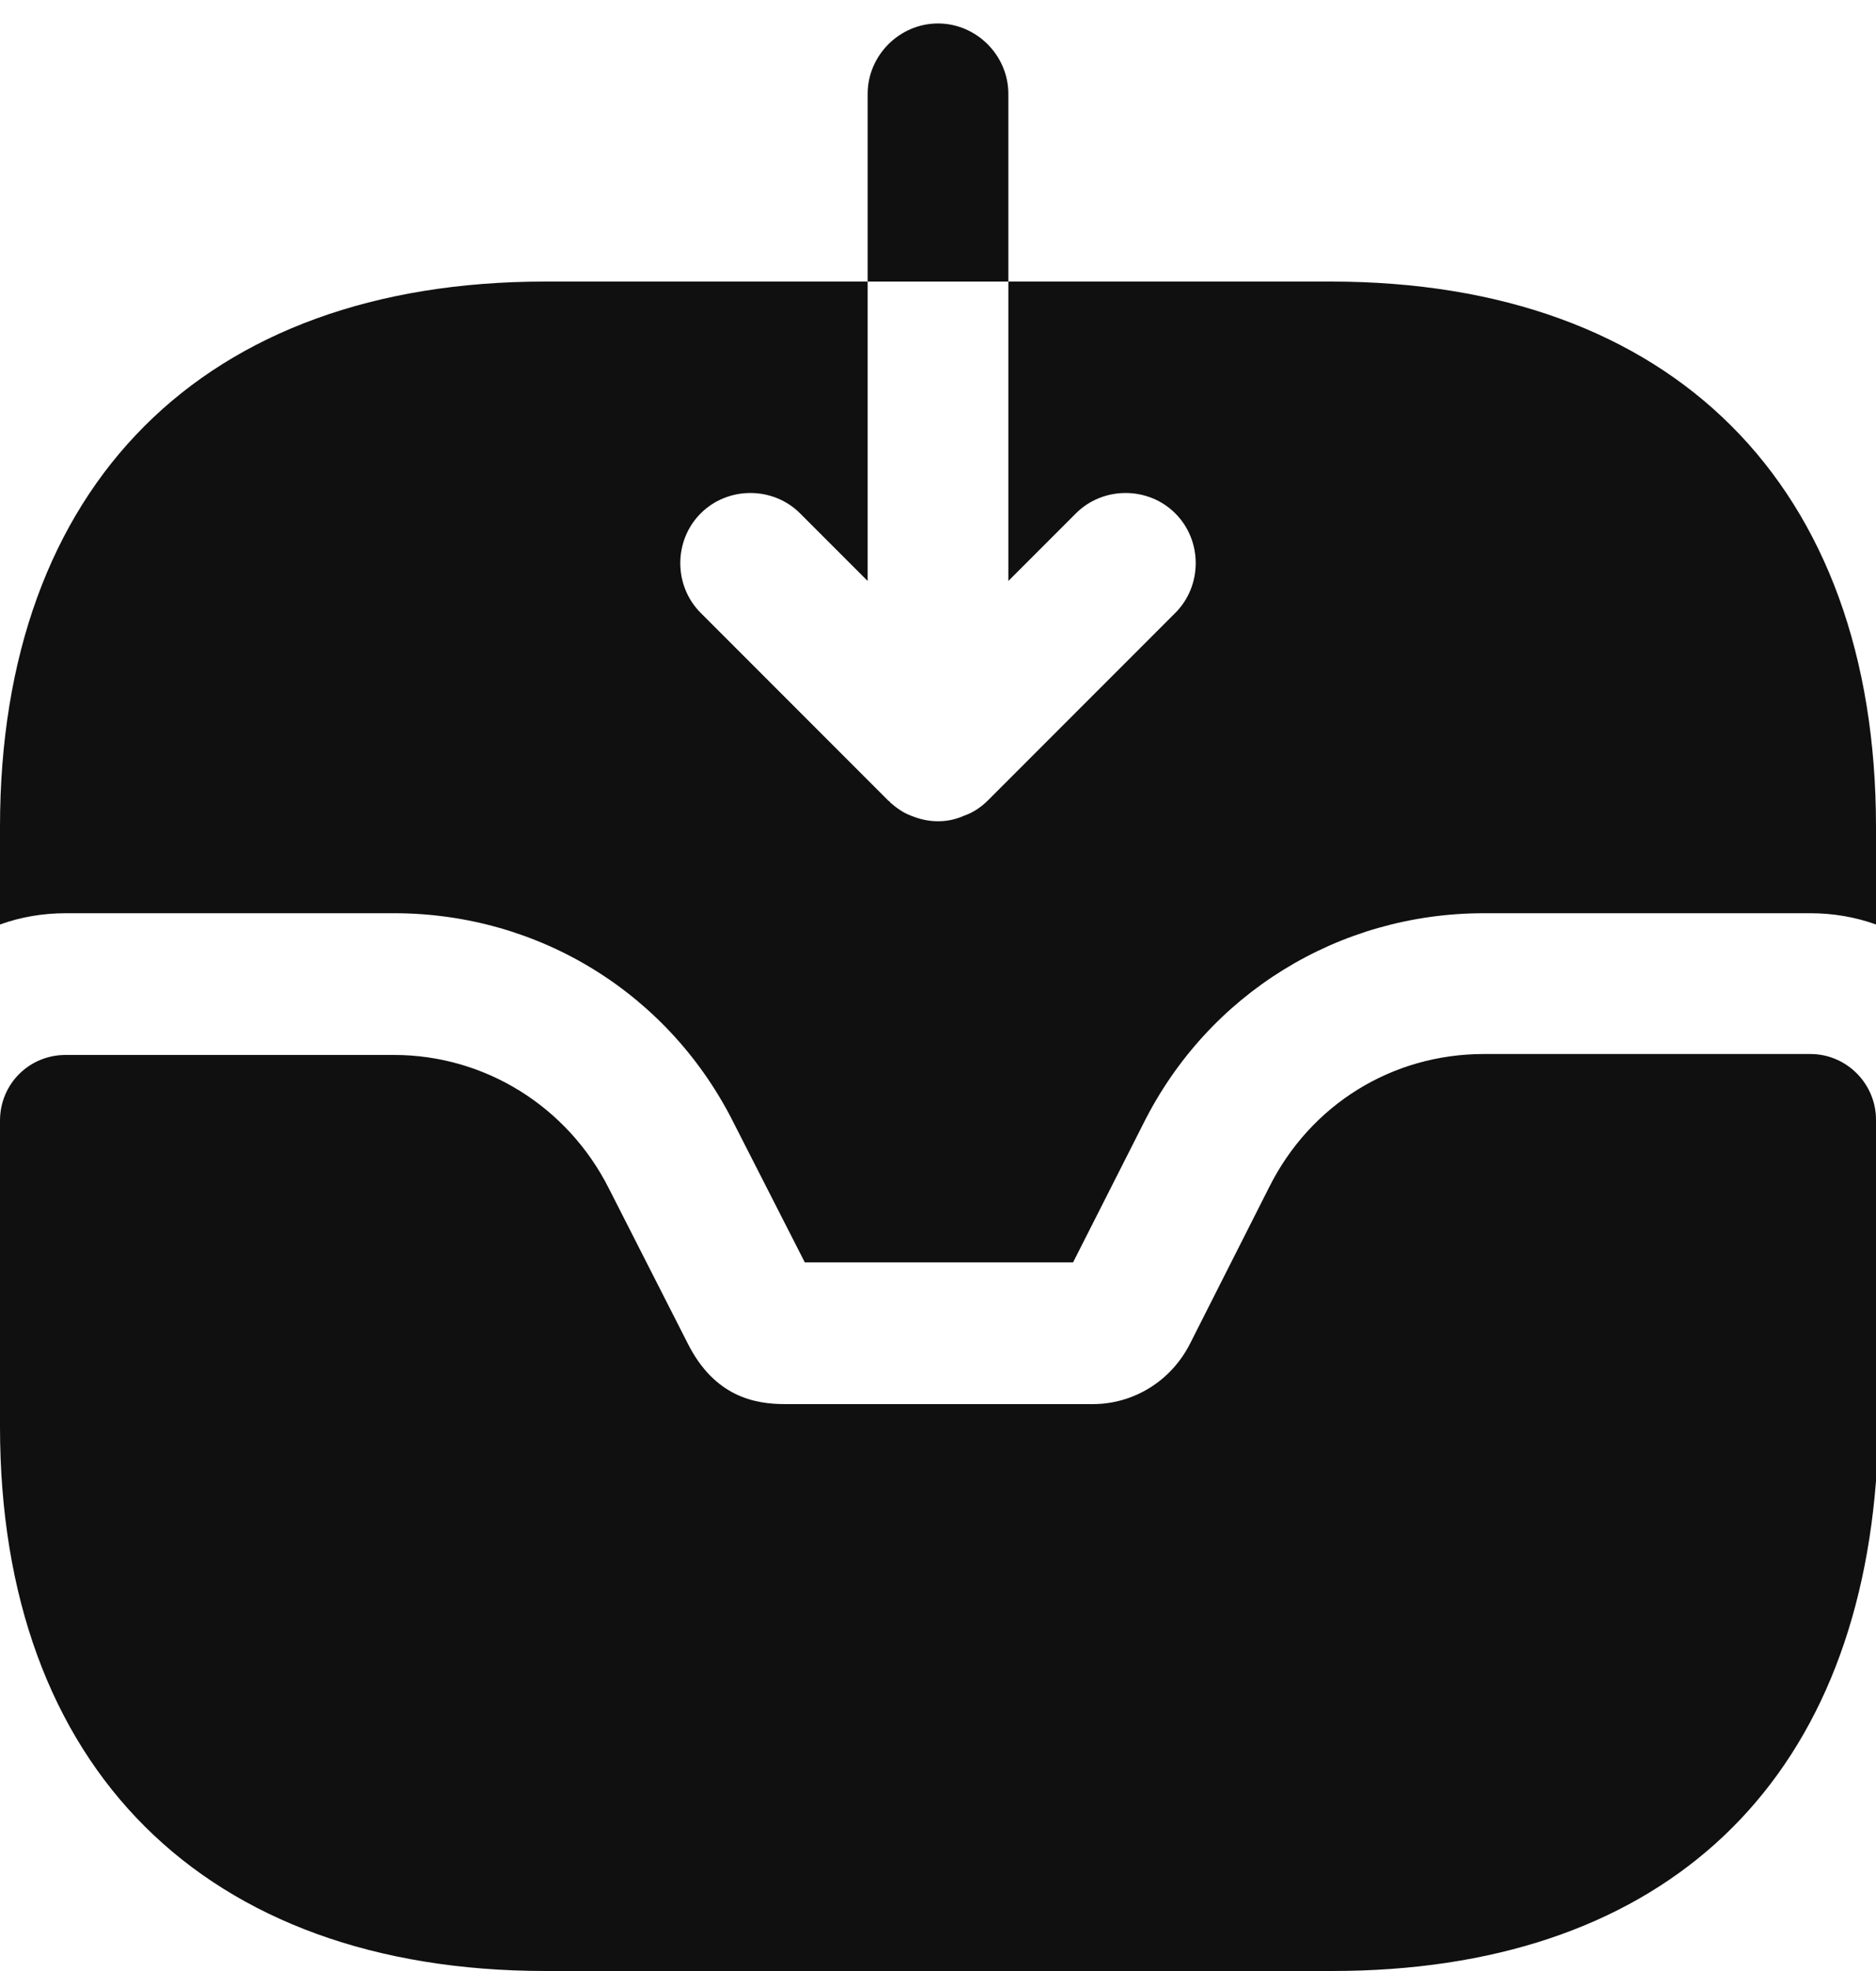 <svg width="20" height="21" viewBox="0 0 20 21" fill="none" xmlns="http://www.w3.org/2000/svg">
<path d="M19.3 11.23H15.82C14.84 11.23 13.97 11.77 13.53 12.65L12.69 14.31C12.49 14.71 12.09 14.96 11.65 14.96H8.37C8.06 14.96 7.62 14.89 7.33 14.31L6.49 12.66C6.05 11.79 5.17 11.24 4.2 11.24H0.7C0.31 11.24 0 11.55 0 11.94V15.2C0 18.83 2.18 21 5.82 21H14.2C17.63 21 19.74 19.12 20 15.78V11.93C20 11.55 19.69 11.23 19.3 11.23Z" fill="#101010"/>
<path d="M10.75 1C10.75 0.59 10.41 0.25 10 0.25C9.59 0.25 9.25 0.59 9.25 1V3H10.75V1Z" fill="#101010"/>
<path d="M20 8.81V9.85C19.78 9.77 19.54 9.73 19.3 9.73H15.82C14.27 9.73 12.88 10.59 12.19 11.97L11.44 13.45H8.58L7.83 11.98C7.14 10.59 5.75 9.73 4.2 9.73H0.7C0.46 9.73 0.22 9.77 0 9.85V8.81C0 5.17 2.17 3 5.81 3H9.25V6.19L8.53 5.47C8.24 5.18 7.76 5.18 7.47 5.47C7.18 5.76 7.18 6.24 7.47 6.53L9.47 8.53C9.48 8.54 9.49 8.54 9.49 8.55C9.56 8.61 9.63 8.66 9.71 8.69C9.81 8.73 9.9 8.75 10 8.75C10.1 8.75 10.19 8.73 10.28 8.69C10.37 8.66 10.46 8.6 10.53 8.53L12.53 6.53C12.82 6.24 12.82 5.76 12.53 5.47C12.24 5.18 11.76 5.18 11.47 5.47L10.75 6.19V3H14.19C17.83 3 20 5.17 20 8.81Z" fill="#101010"/>
</svg>
